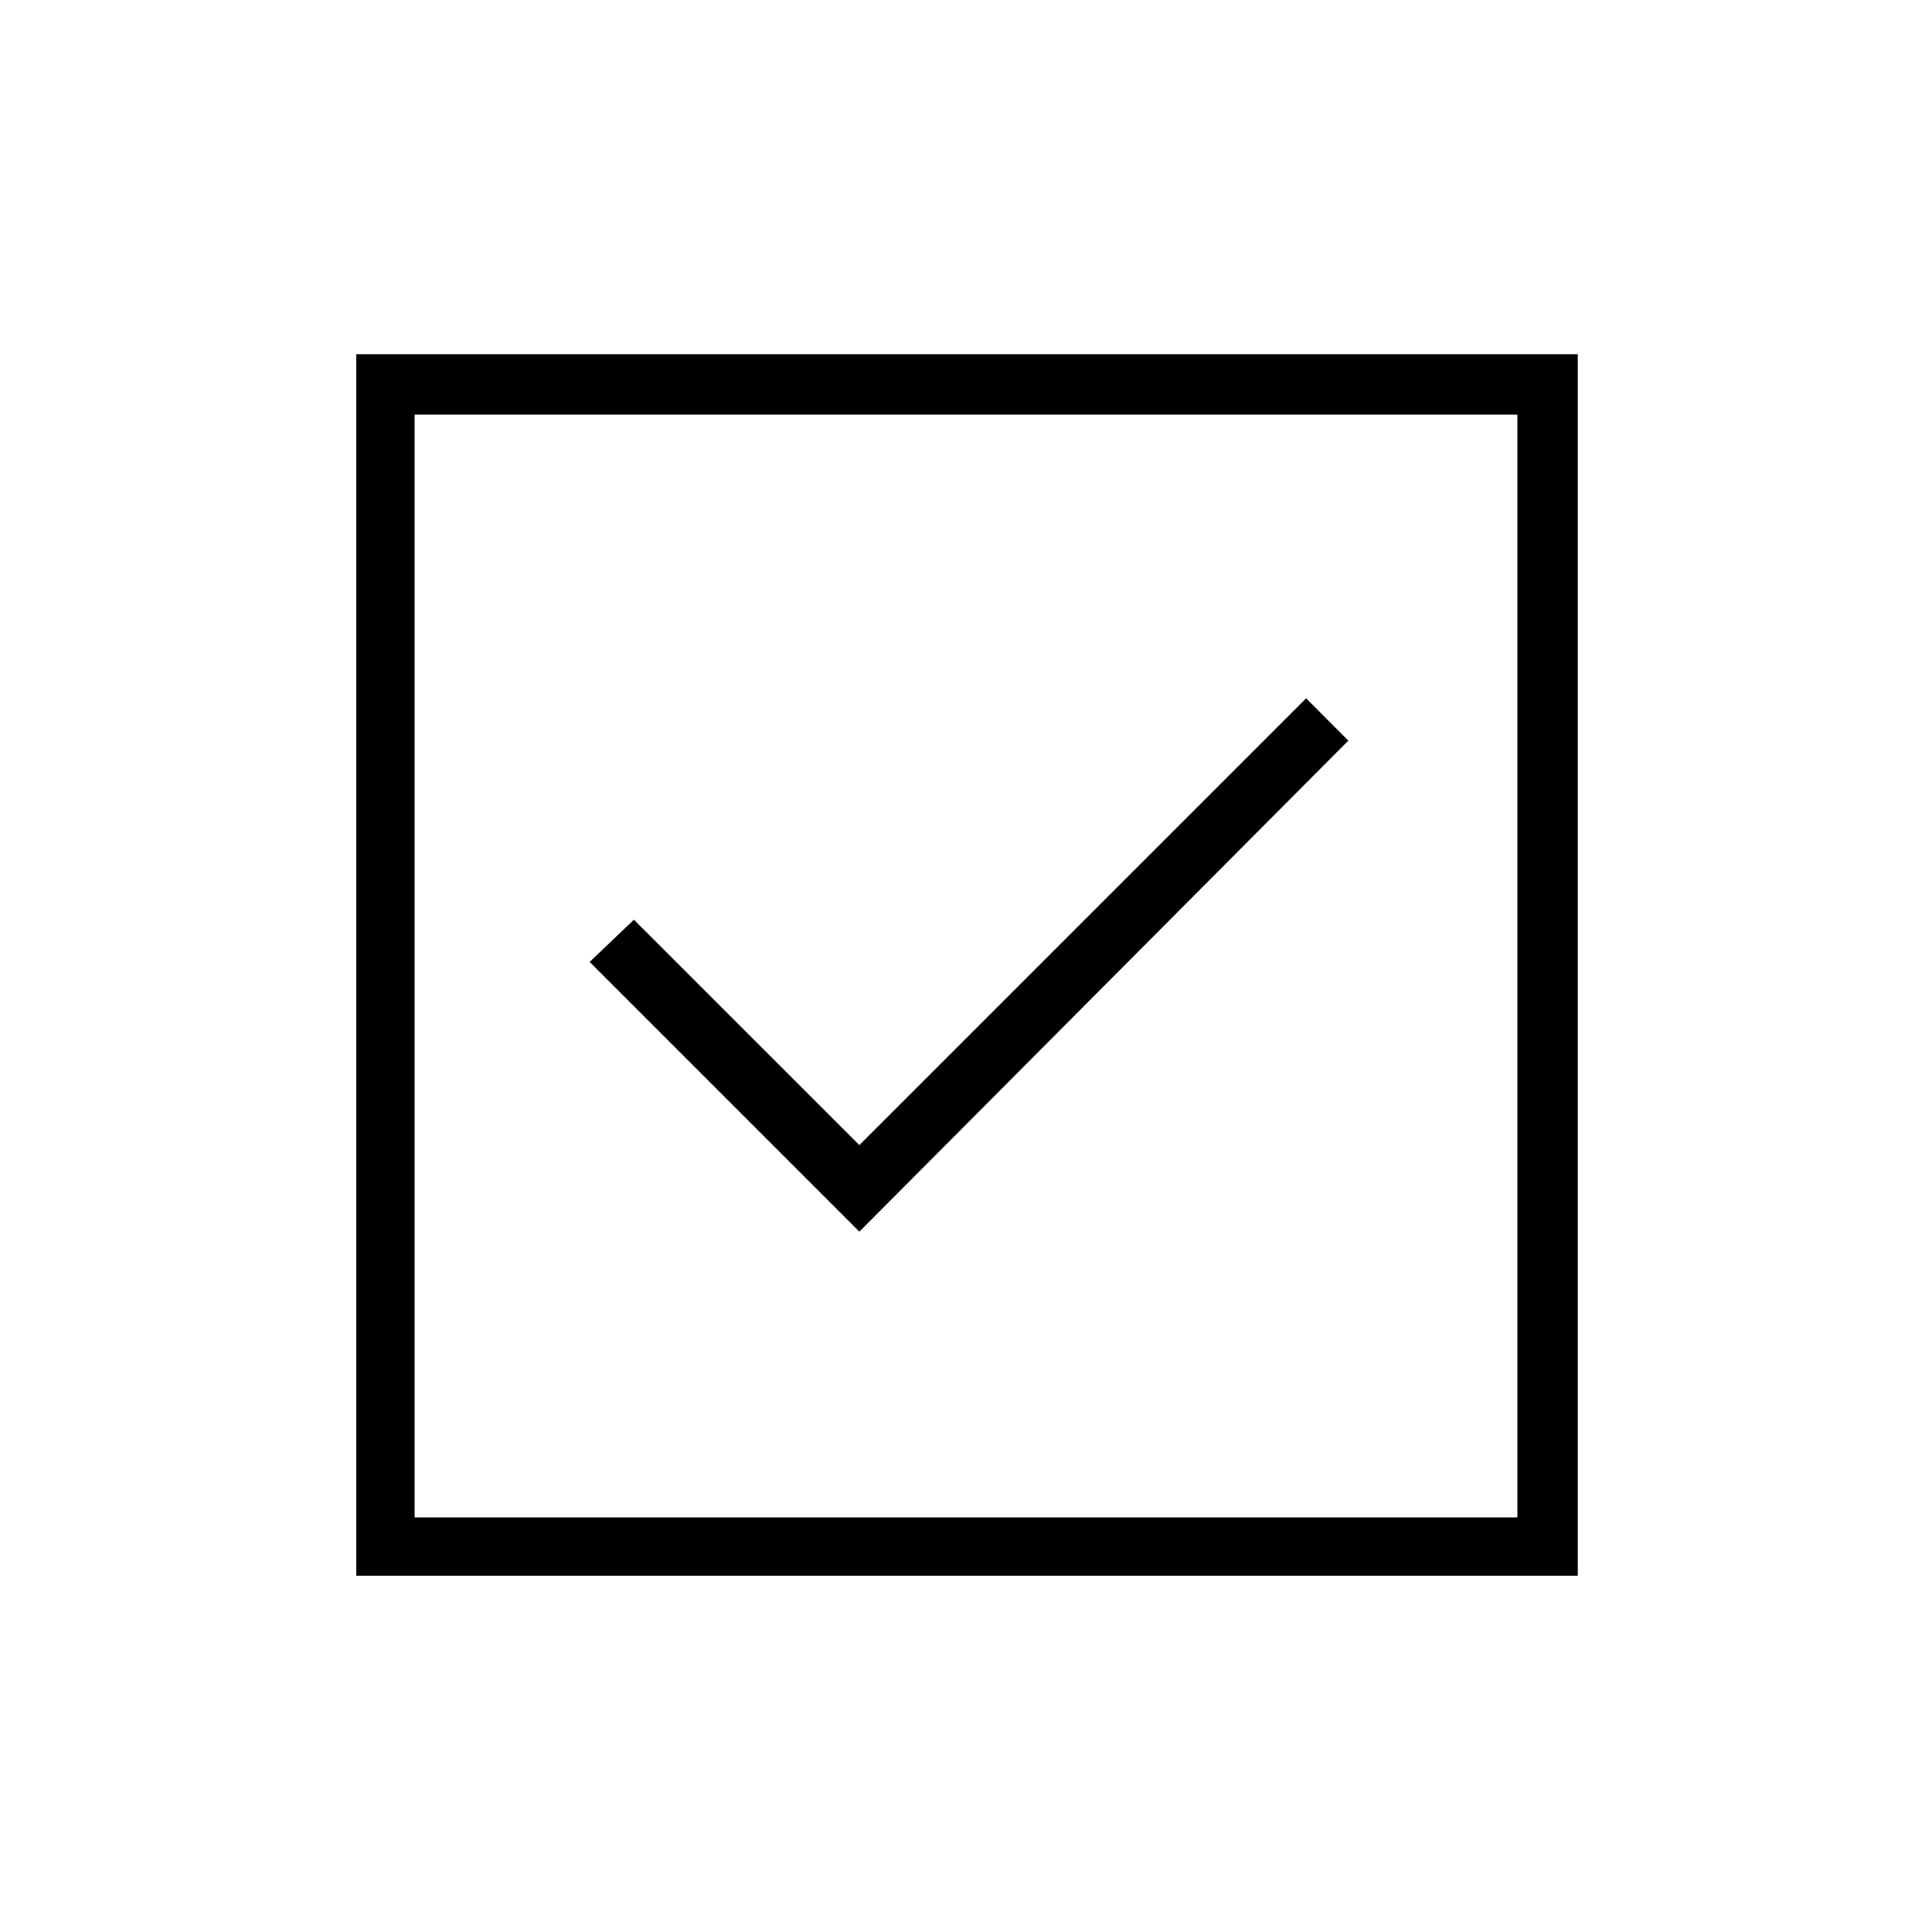<svg xmlns="http://www.w3.org/2000/svg" height="20" width="20"><path d="m8.896 12.75 5.062-5.083-.437-.438-4.625 4.625-2.334-2.333-.458.437Zm-5.208 3.562V3.667h12.645v12.645Zm.604-.604h11.416V4.292H4.292Zm0 0V4.292v11.416Z"/></svg>